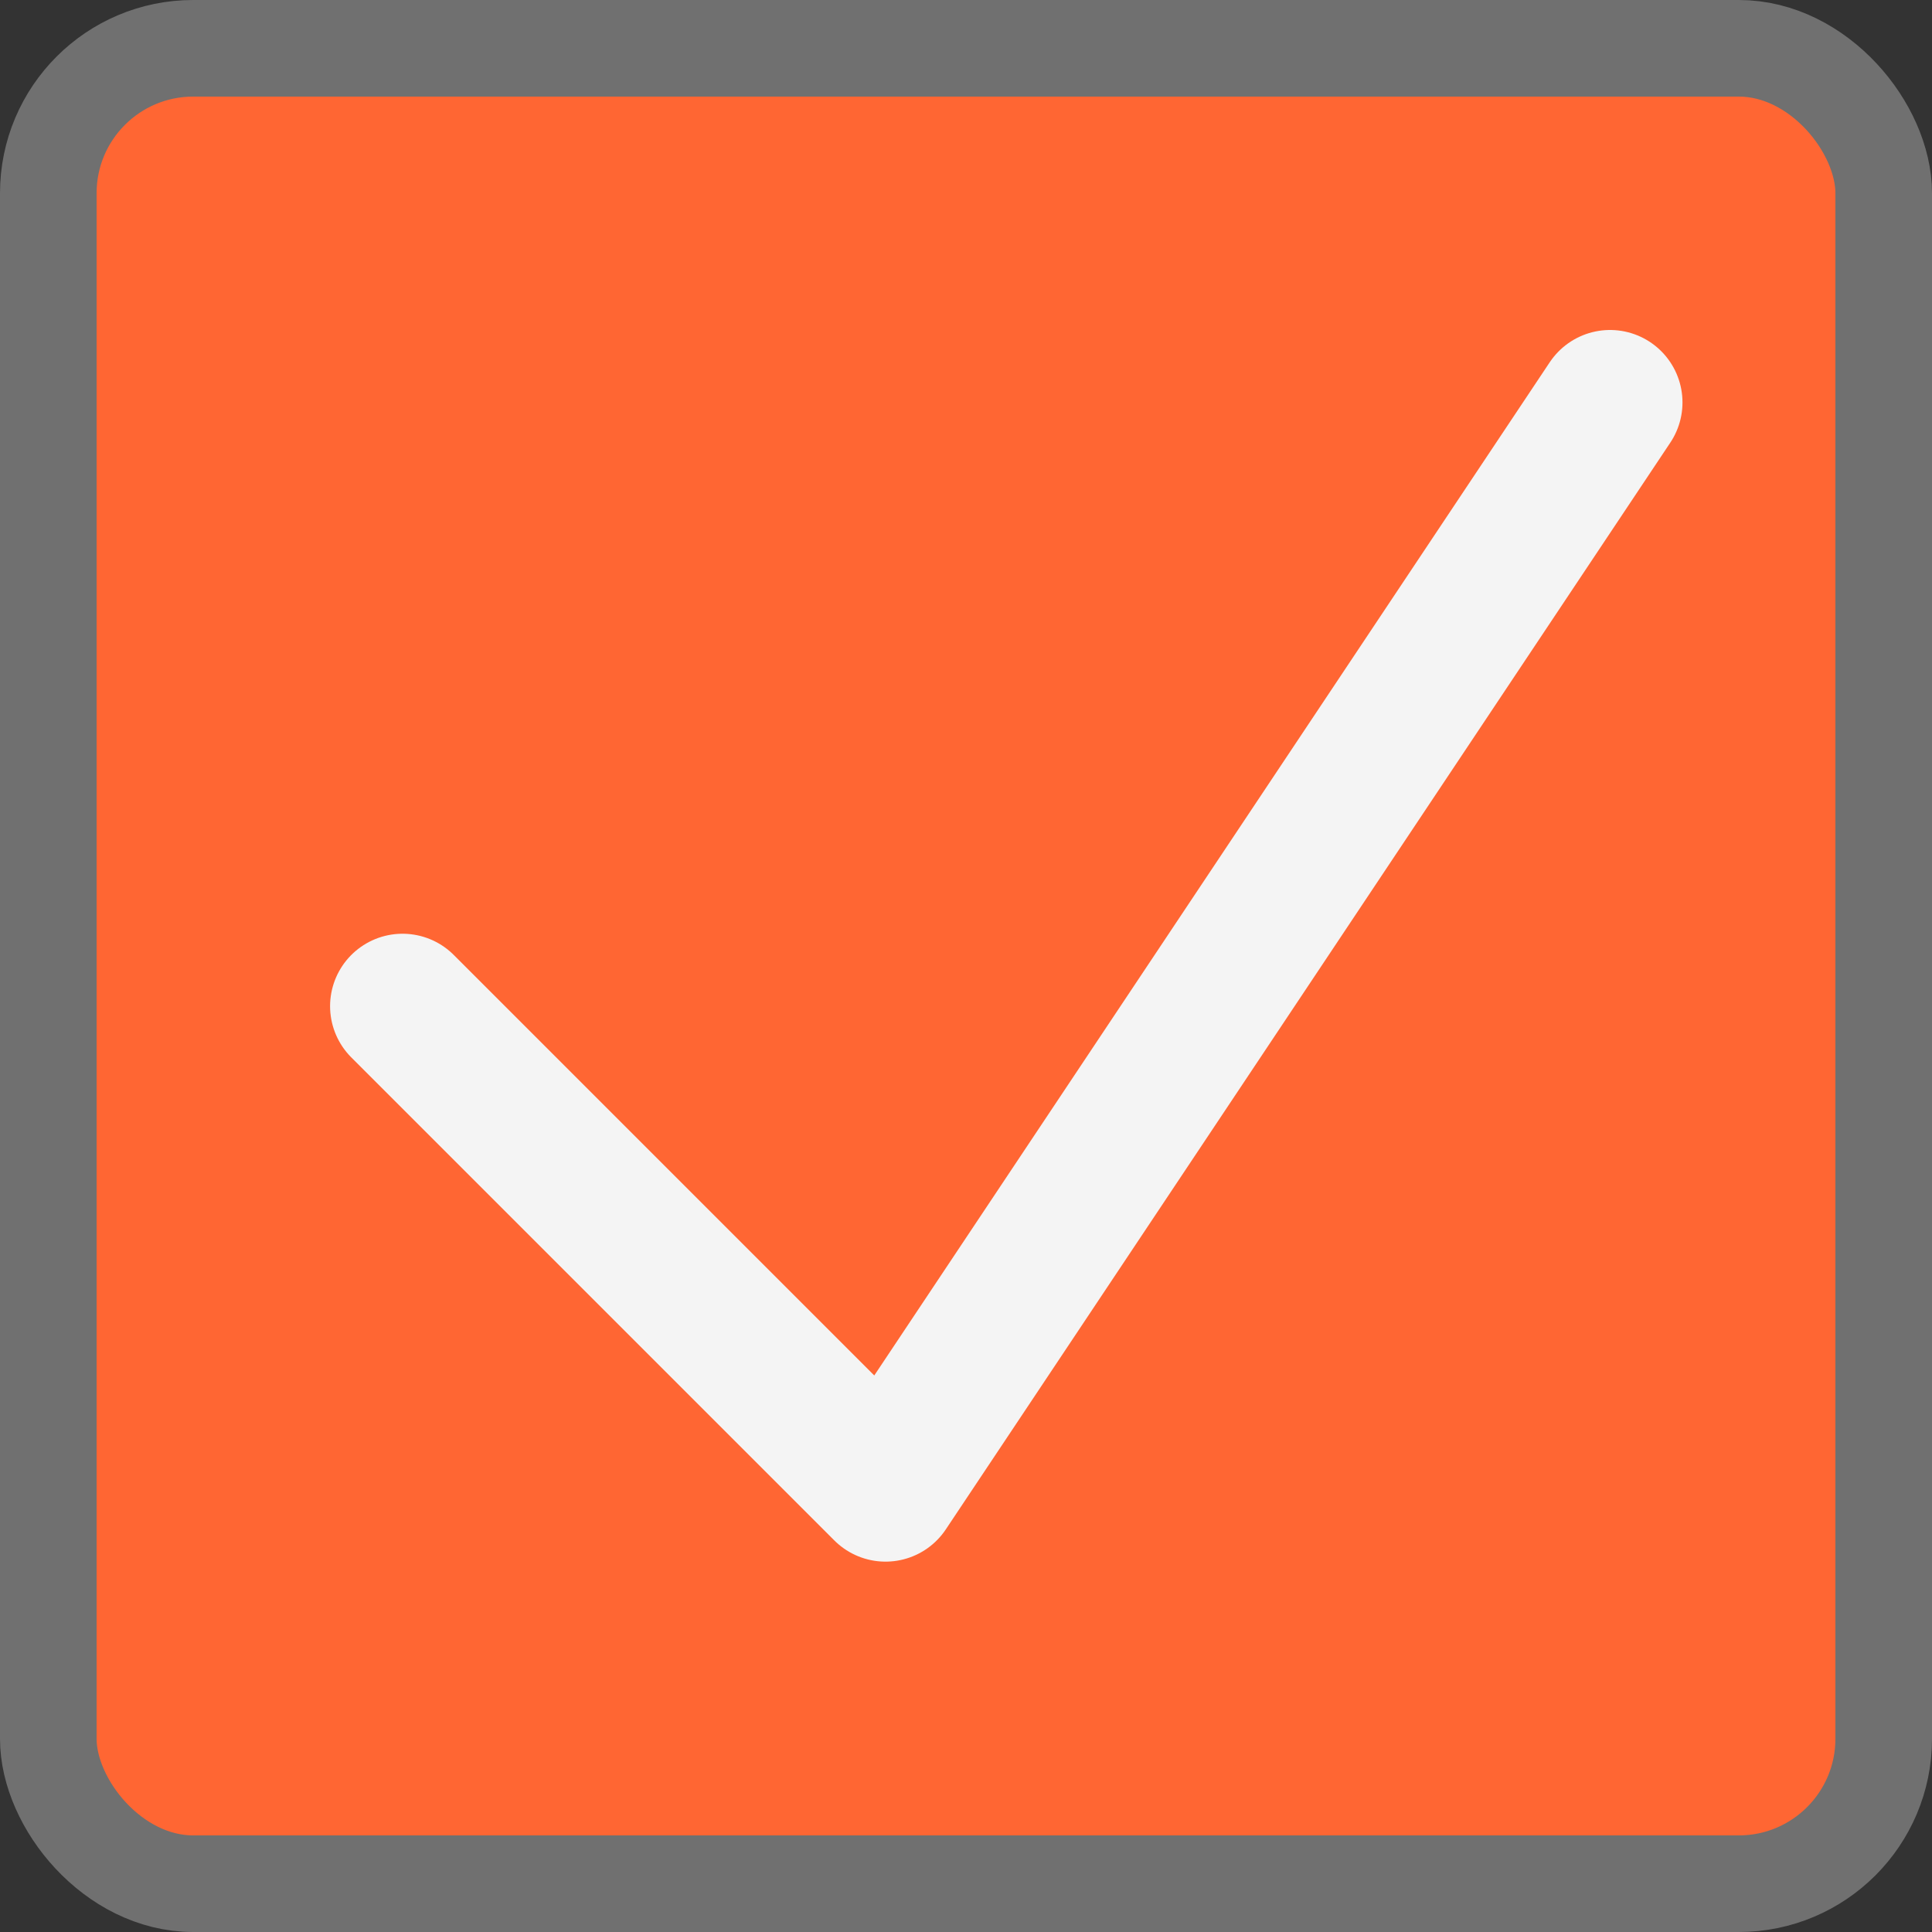 <svg width="20" height="20" viewBox="0 0 20 20" fill="none" xmlns="http://www.w3.org/2000/svg">
<rect x="0" y="0" width="20" height="20" fill="#333333" stroke="none"/>
<rect x="0.5" y="0.5" width="19" height="19" rx="1.5" fill="#FF6633"/>
<rect x="0.5" y="0.5" width="19" height="19" rx="1.5" stroke="#707070"/>
<path d="M4.167 10.416L9.167 15.416L16.667 4.166" stroke="#F4F4F4" stroke-width="1.5" stroke-linecap="round" stroke-linejoin="round"/>
</svg>
